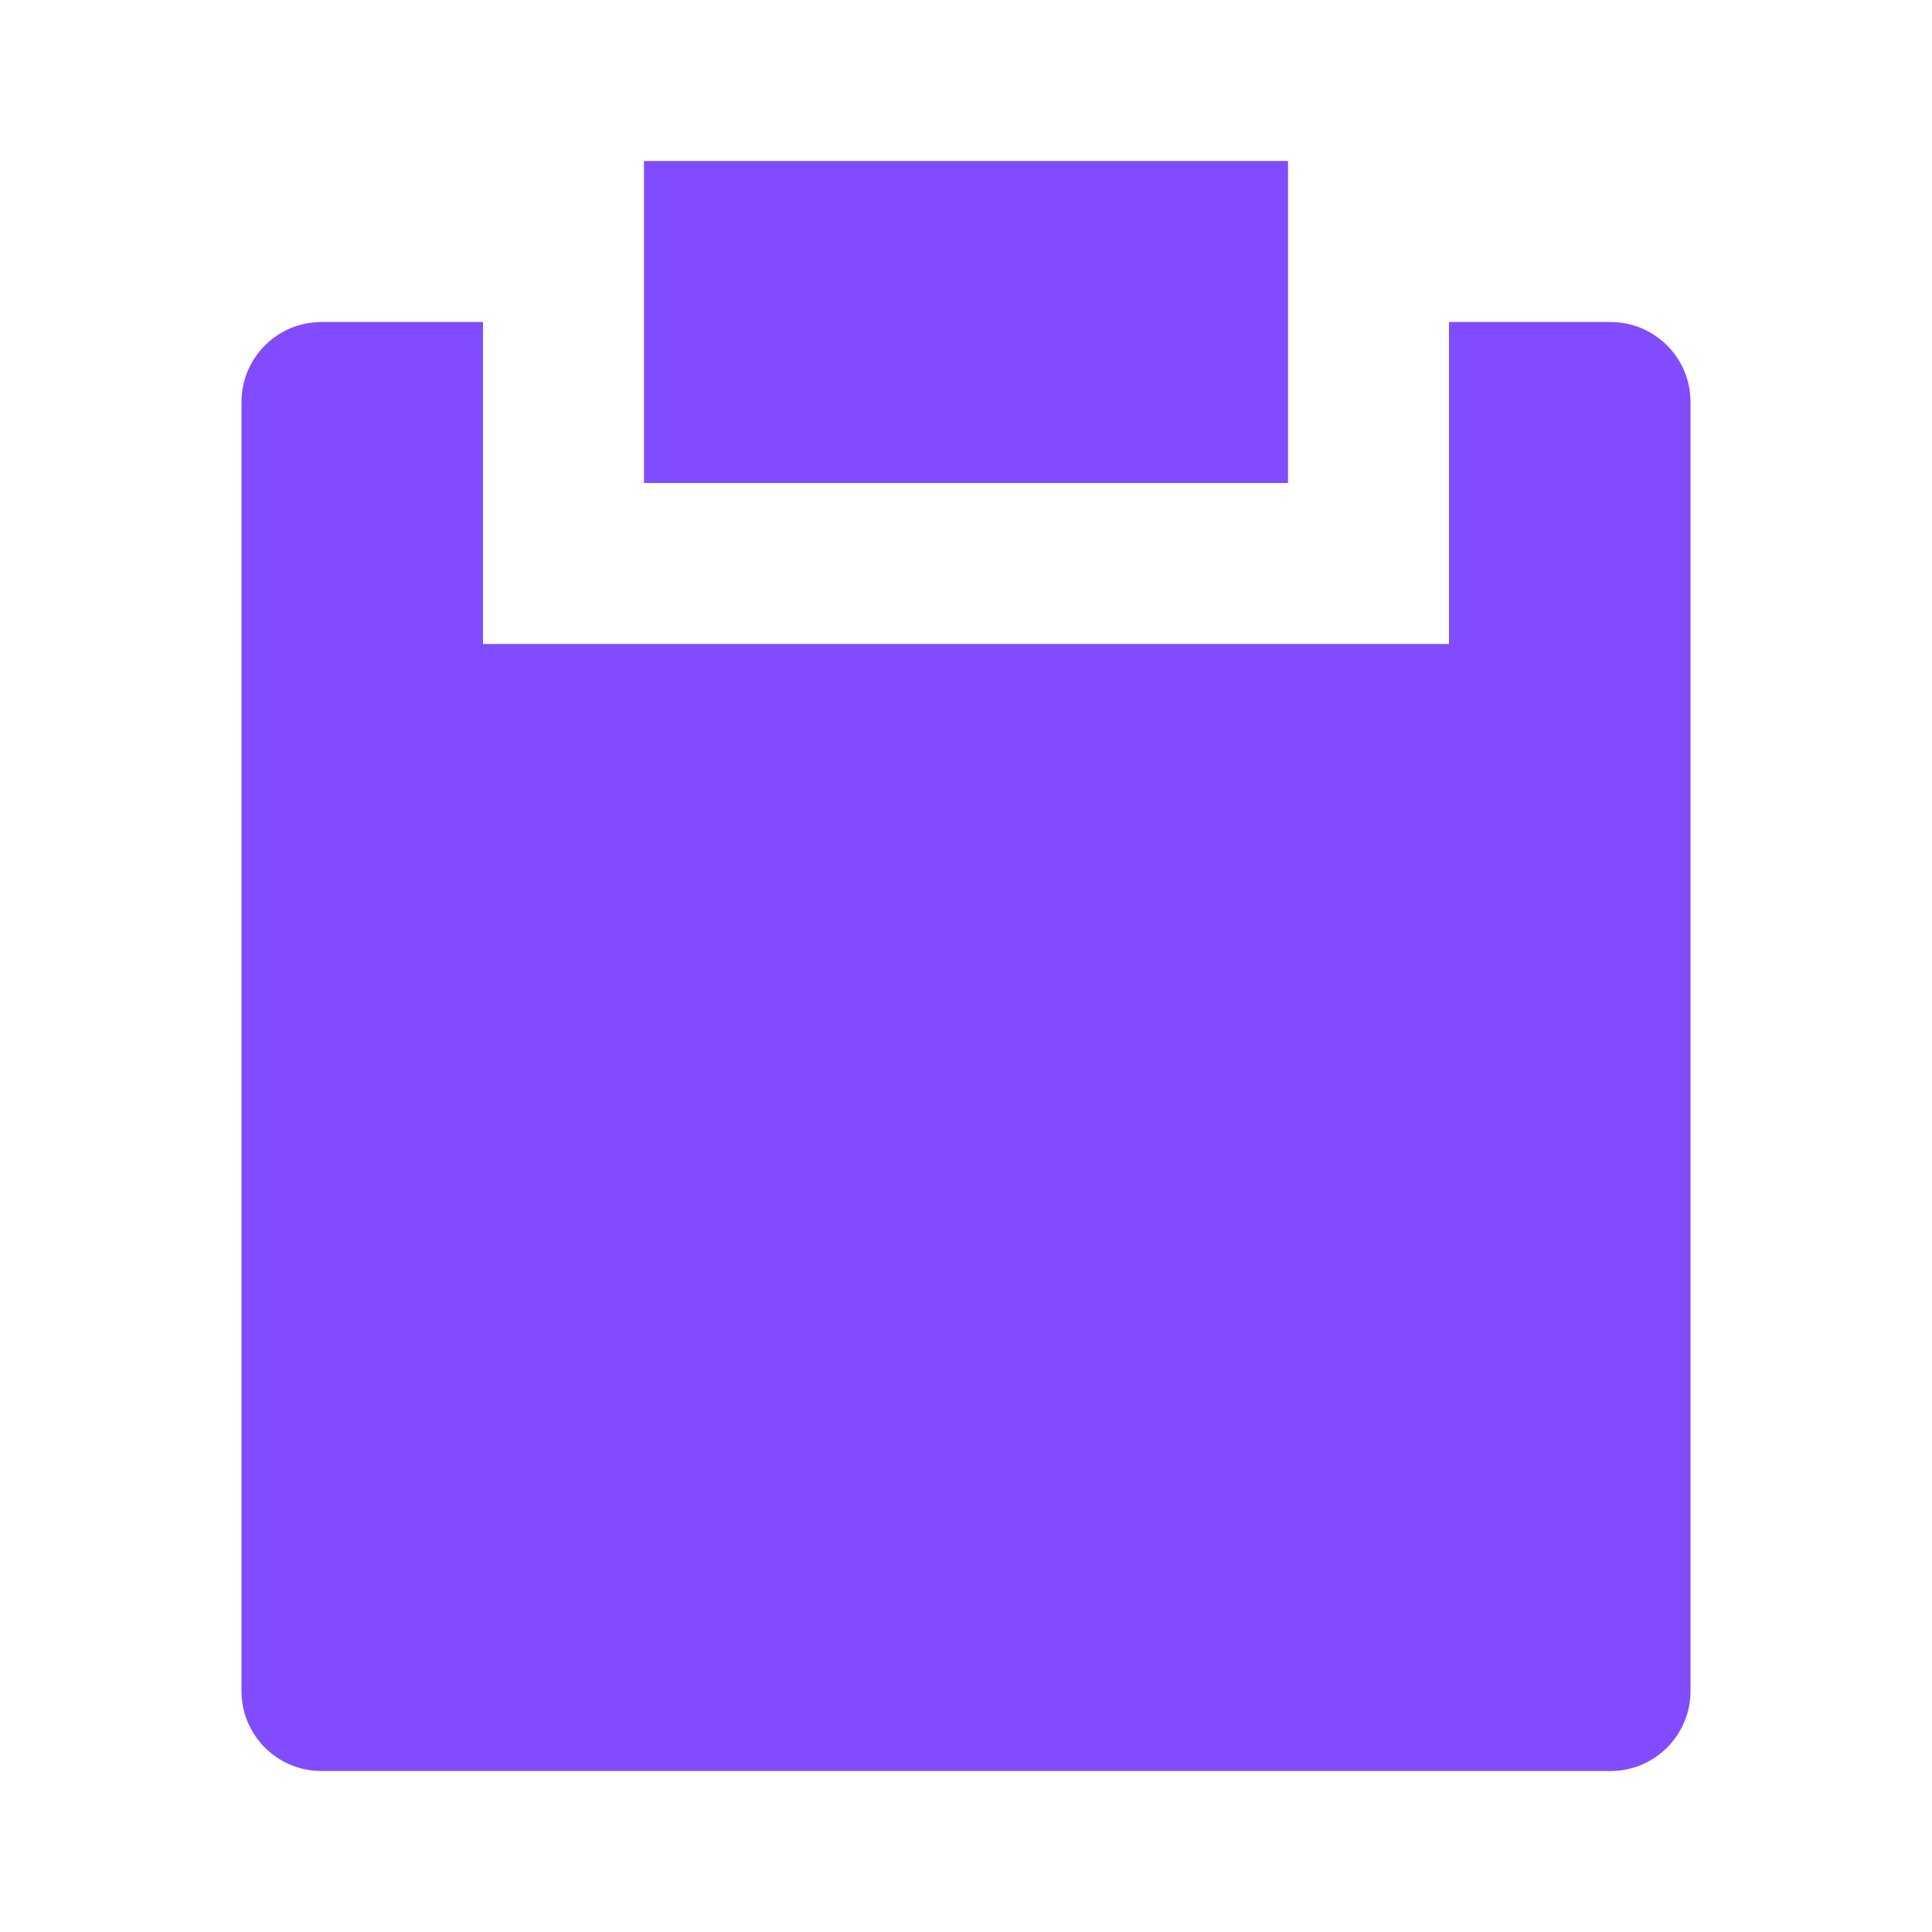 <svg width="28" height="28" viewBox="0 0 28 28" fill="none" xmlns="http://www.w3.org/2000/svg">
<path d="M7 4.667V9.333H21V4.667H23.341C23.981 4.667 24.5 5.186 24.5 5.826V24.508C24.5 25.148 23.981 25.667 23.341 25.667H4.659C4.019 25.667 3.5 25.148 3.5 24.508V5.826C3.5 5.186 4.019 4.667 4.659 4.667H7ZM9.333 2.333H18.667V7H9.333V2.333Z" fill="#814BFF"/>
</svg>
